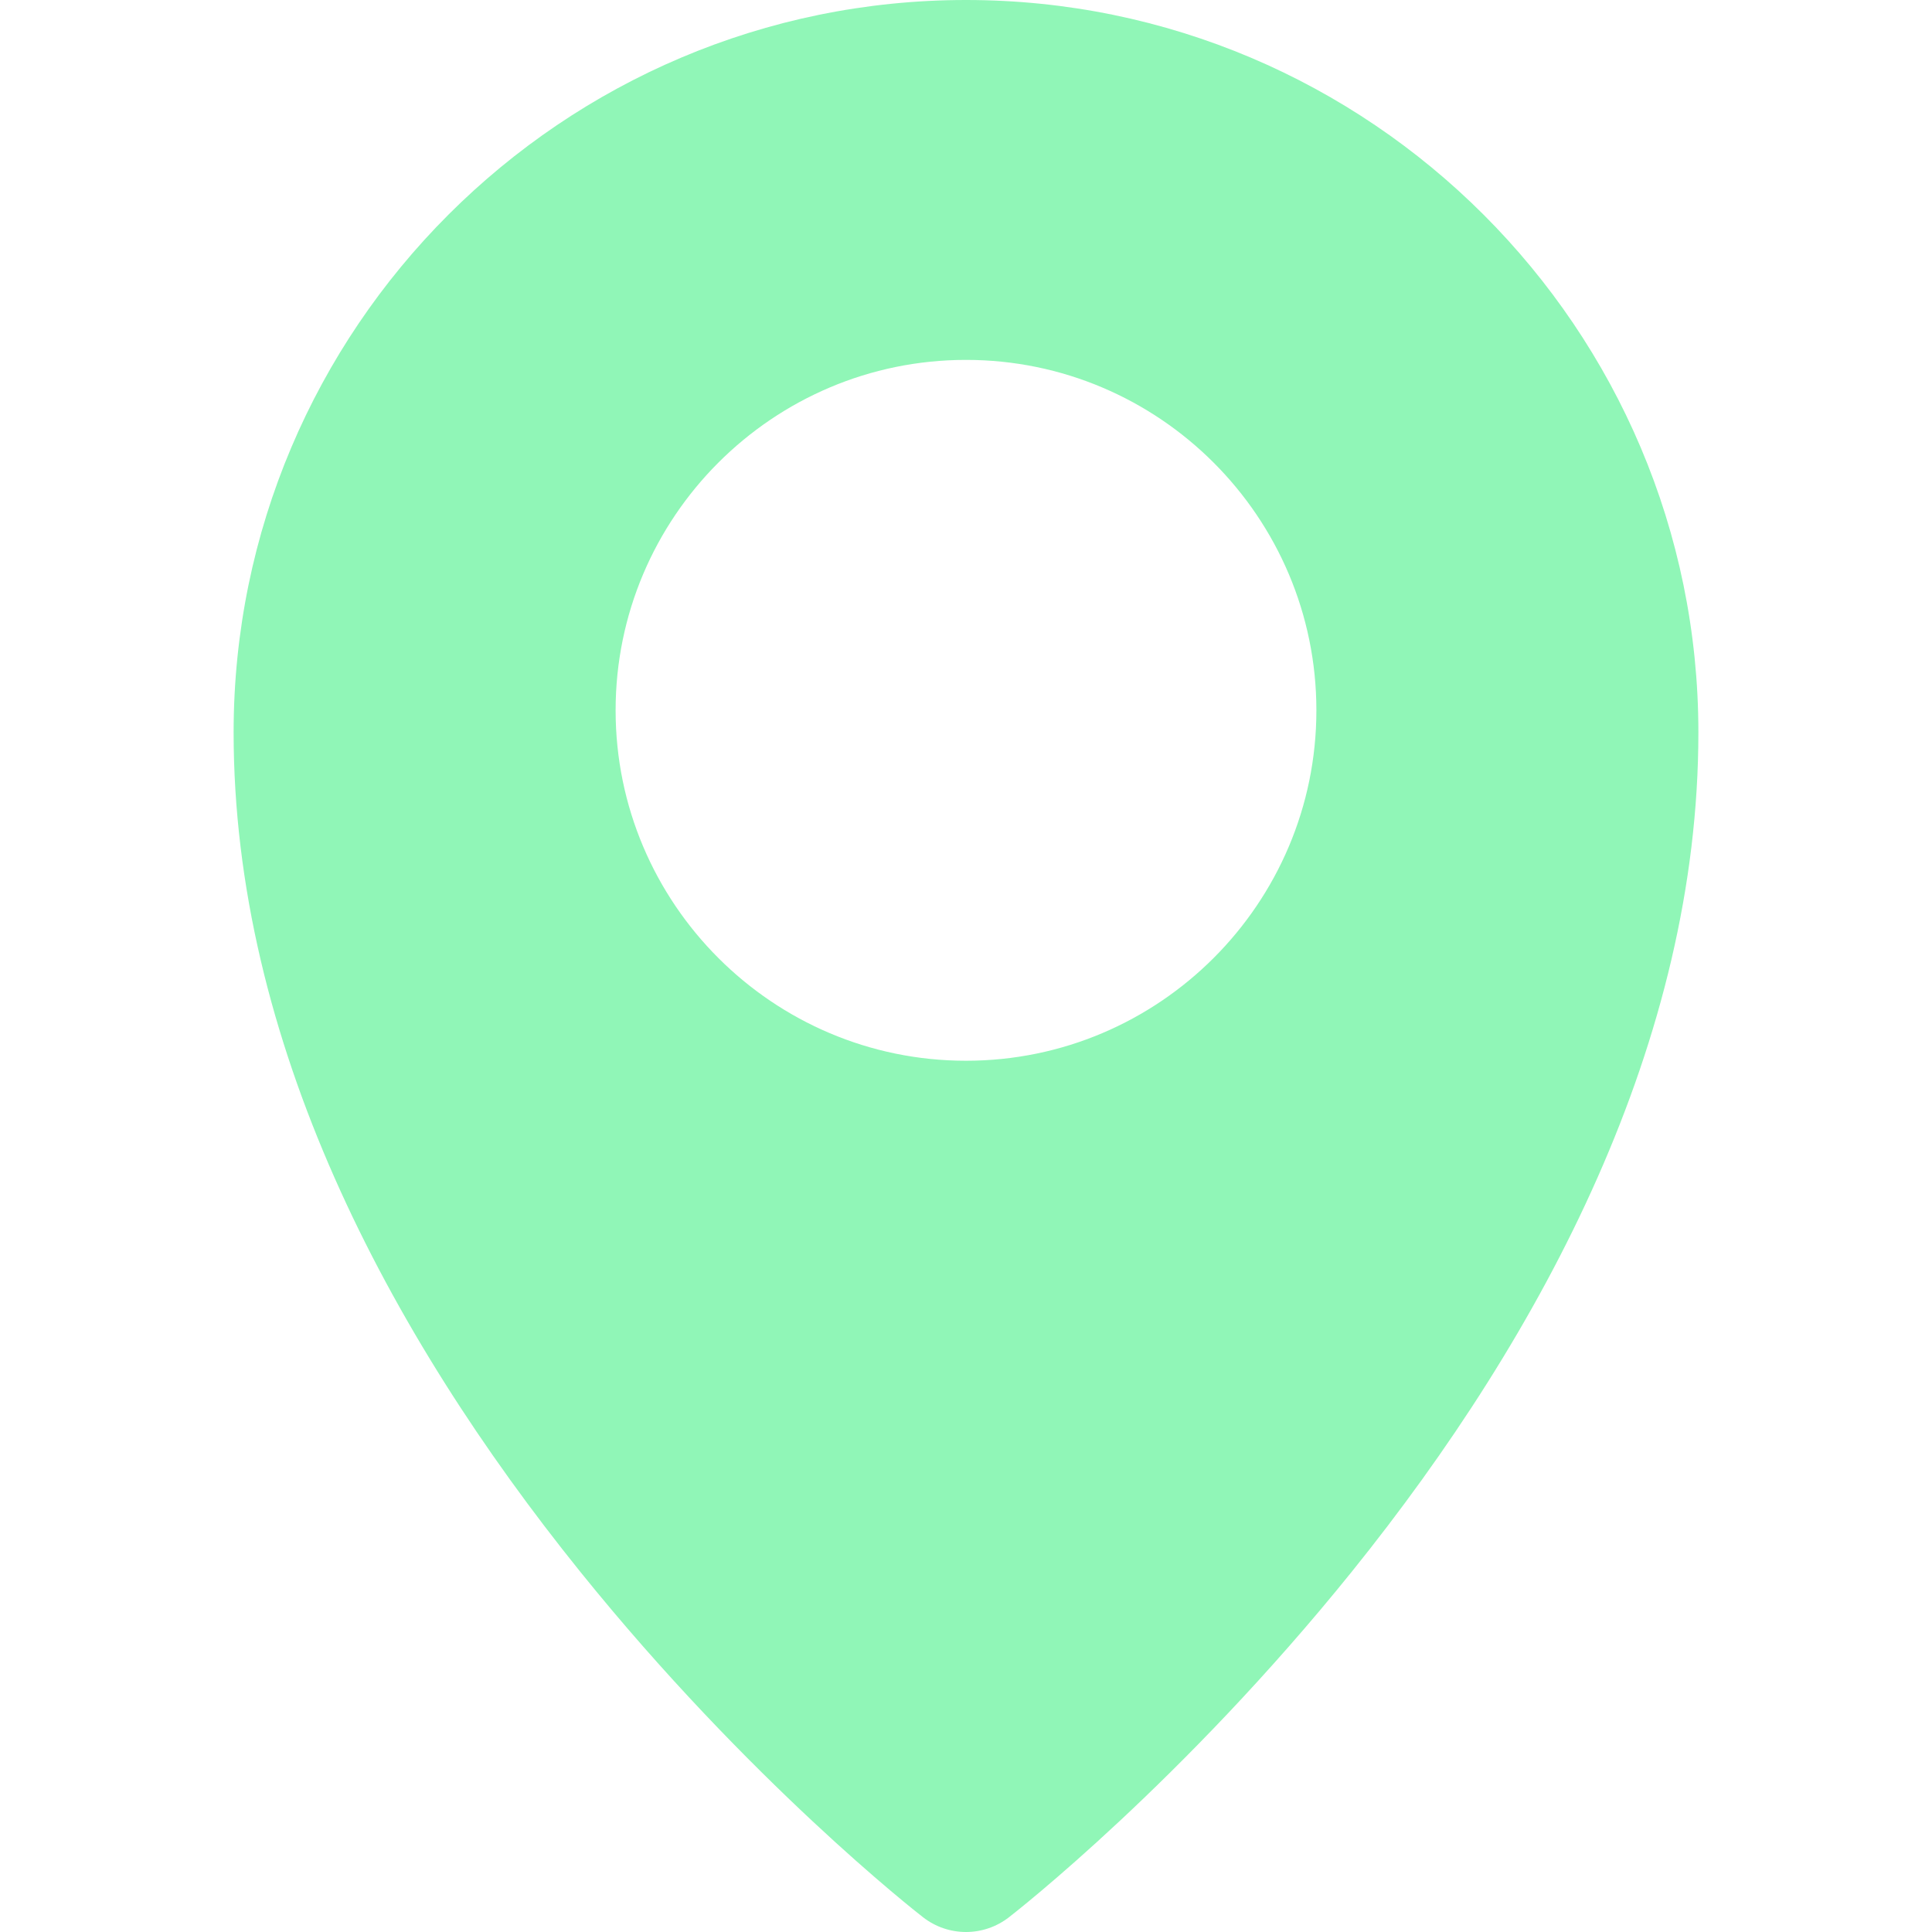 <?xml version="1.0" encoding="UTF-8" standalone="no"?><svg width='25' height='25' viewBox='0 0 25 25' fill='none' xmlns='http://www.w3.org/2000/svg'>
<path d='M12.5 0C7.274 0 3.023 4.251 3.023 9.477C3.023 13.462 5.009 17.237 7.509 20.339C9.693 23.049 11.853 24.739 11.944 24.809C12.107 24.936 12.304 25 12.5 25C12.696 25 12.893 24.936 13.056 24.809C13.147 24.739 15.307 23.049 17.491 20.339C19.992 17.235 21.977 13.461 21.977 9.477C21.977 4.251 17.726 0 12.5 0ZM12.5 13.726C10 13.726 7.966 11.692 7.966 9.192C7.966 6.691 10 4.657 12.5 4.657C15 4.657 17.034 6.691 17.034 9.192C17.034 11.692 15 13.726 12.5 13.726Z' fill='#90F6B7'/>
</svg>
